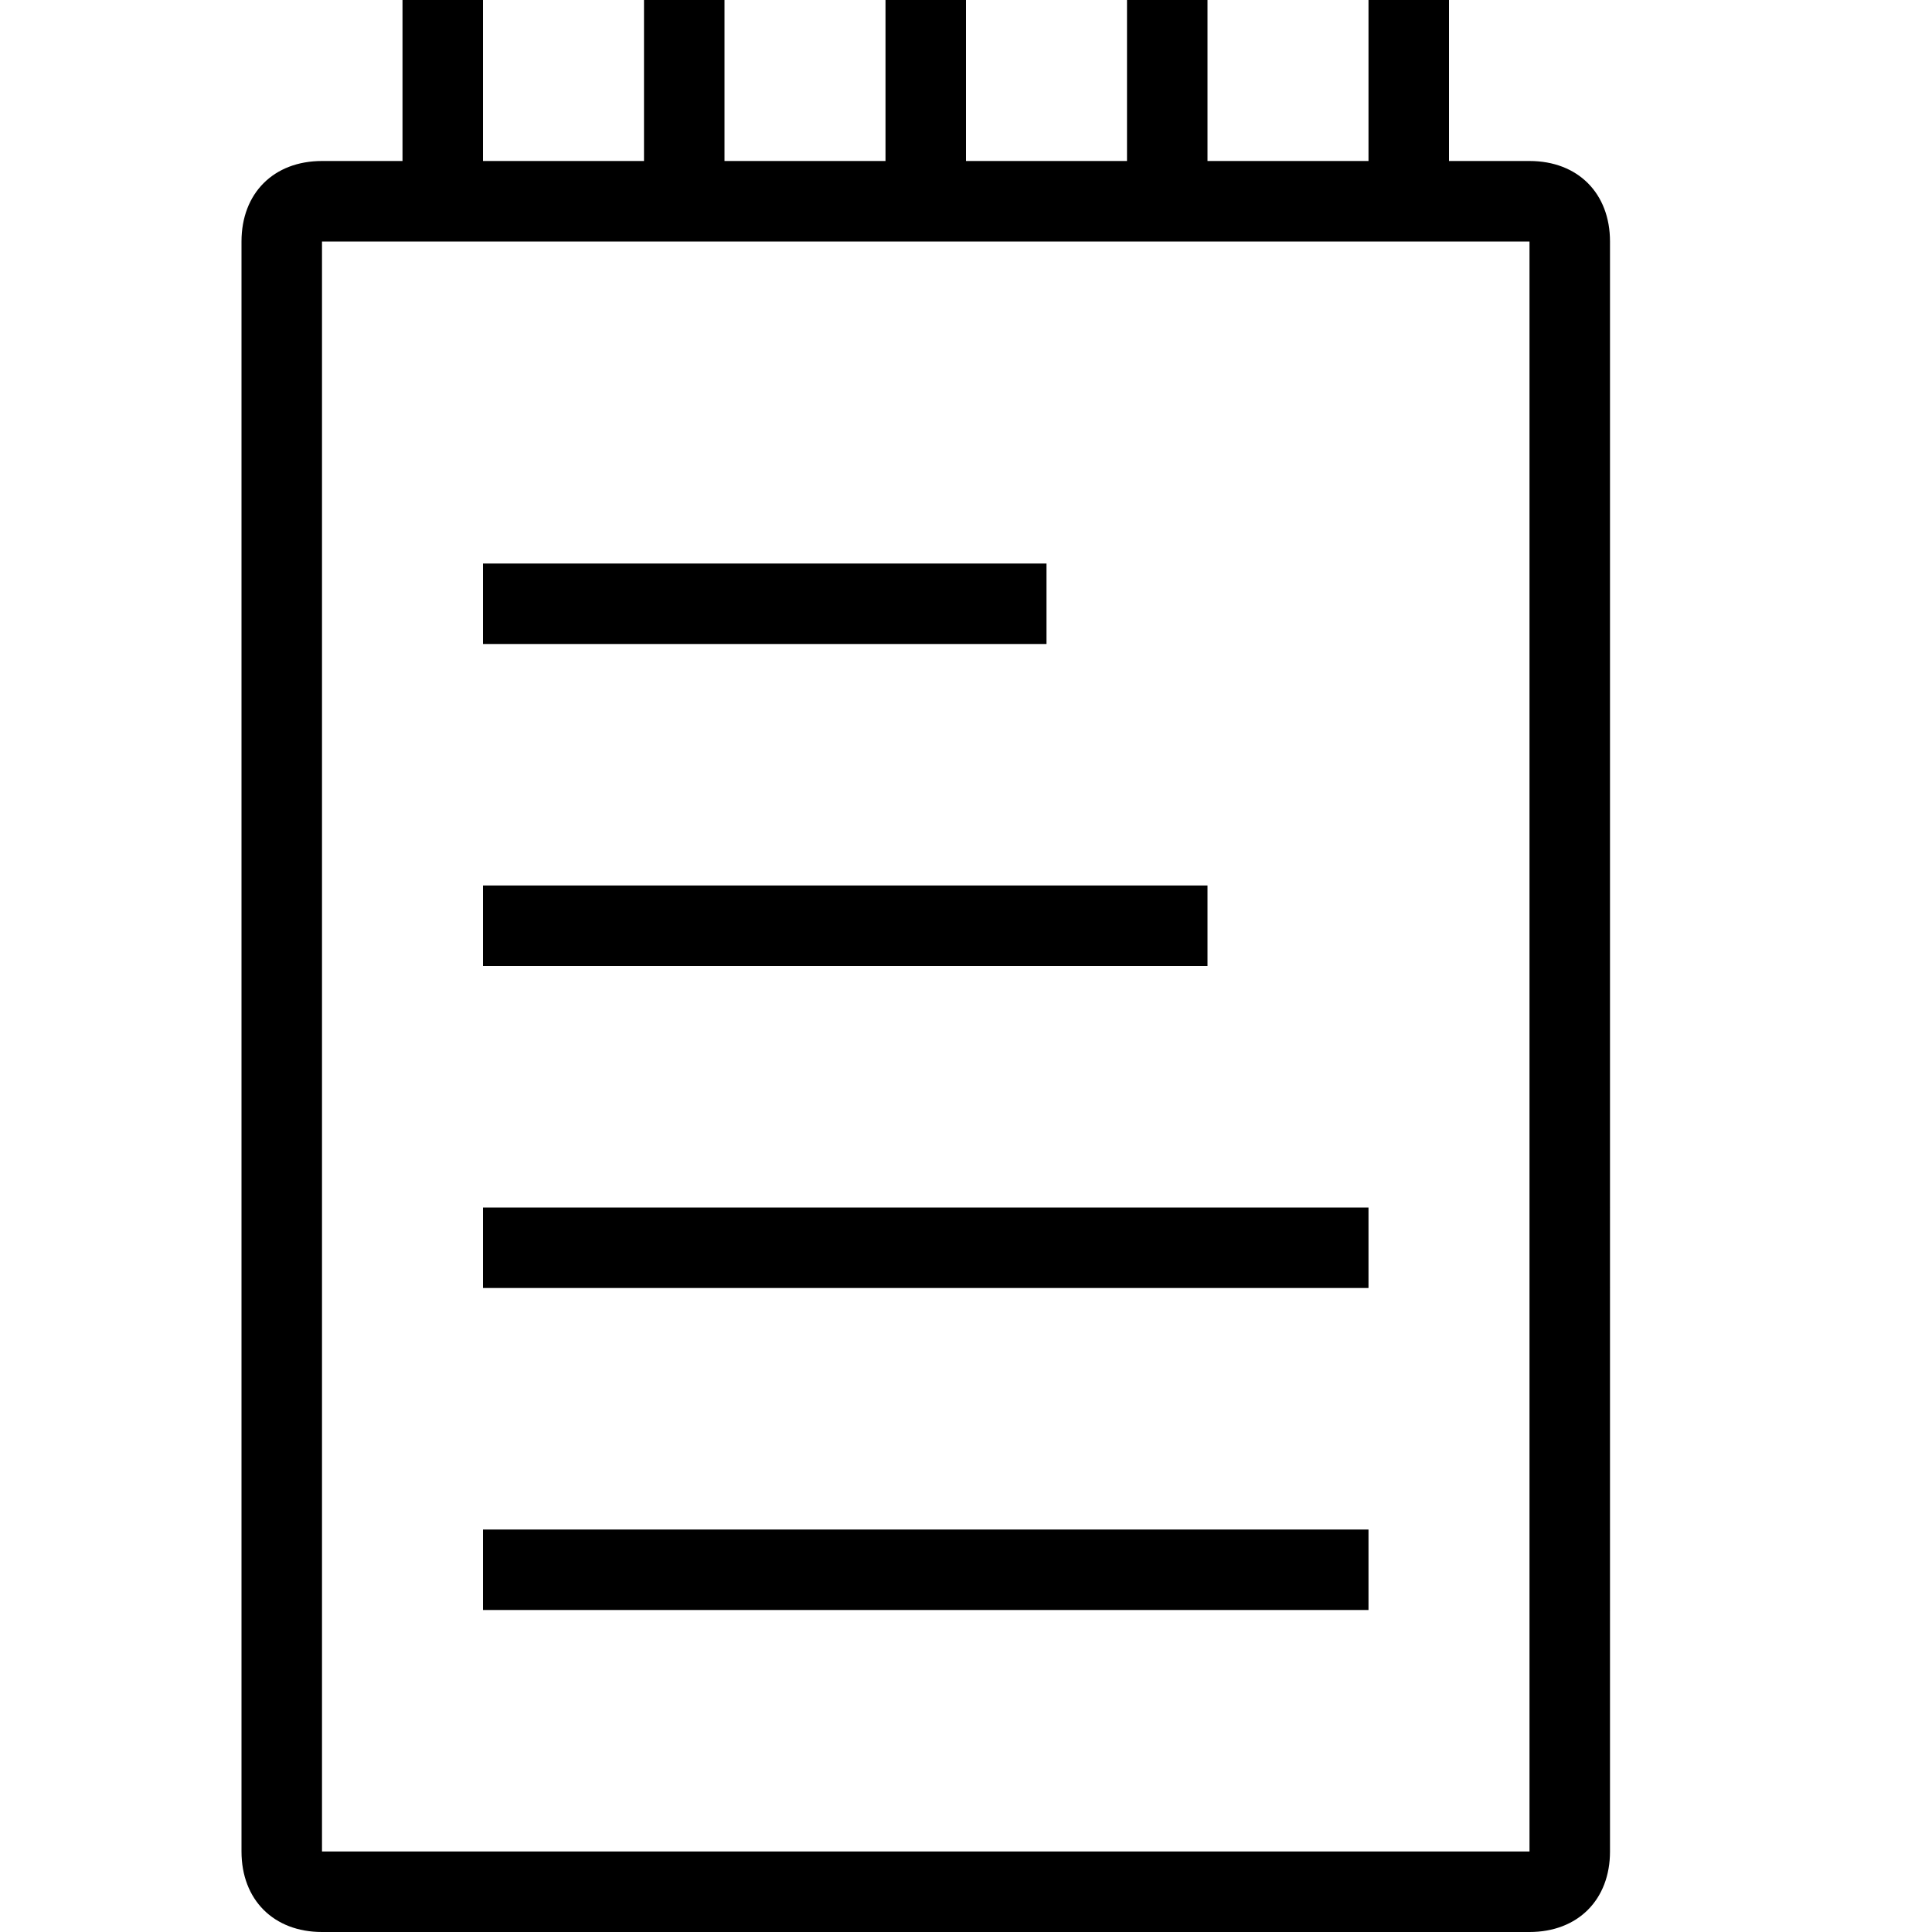 <?xml version="1.0" encoding="utf-8"?>
<!-- Generator: Adobe Illustrator 20.0.0, SVG Export Plug-In . SVG Version: 6.00 Build 0)  -->
<svg version="1.1" id="Layer_1" xmlns="http://www.w3.org/2000/svg" xmlns:xlink="http://www.w3.org/1999/xlink" x="0px" y="0px"
	  viewBox="0 0 24 24"   xml:space="preserve">
 
<path class="svg-color" d="M19,2h-1V0h-1v2h-2V0h-1v2h-2V0h-1v2H9V0H8v2H6V0H5v2H4C3.4,2,3,2.4,3,3v20c0,0.6,0.4,1,1,1h15c0.6,0,1-0.4,1-1
	V3C20,2.4,19.6,2,19,2z M19,23H4V3h15V23z M13,8H6V7h7V8z M15,12H6v-1h9V12z M6,15h11v1H6V15z M6,19h11v1H6V19z"/>
</svg>
